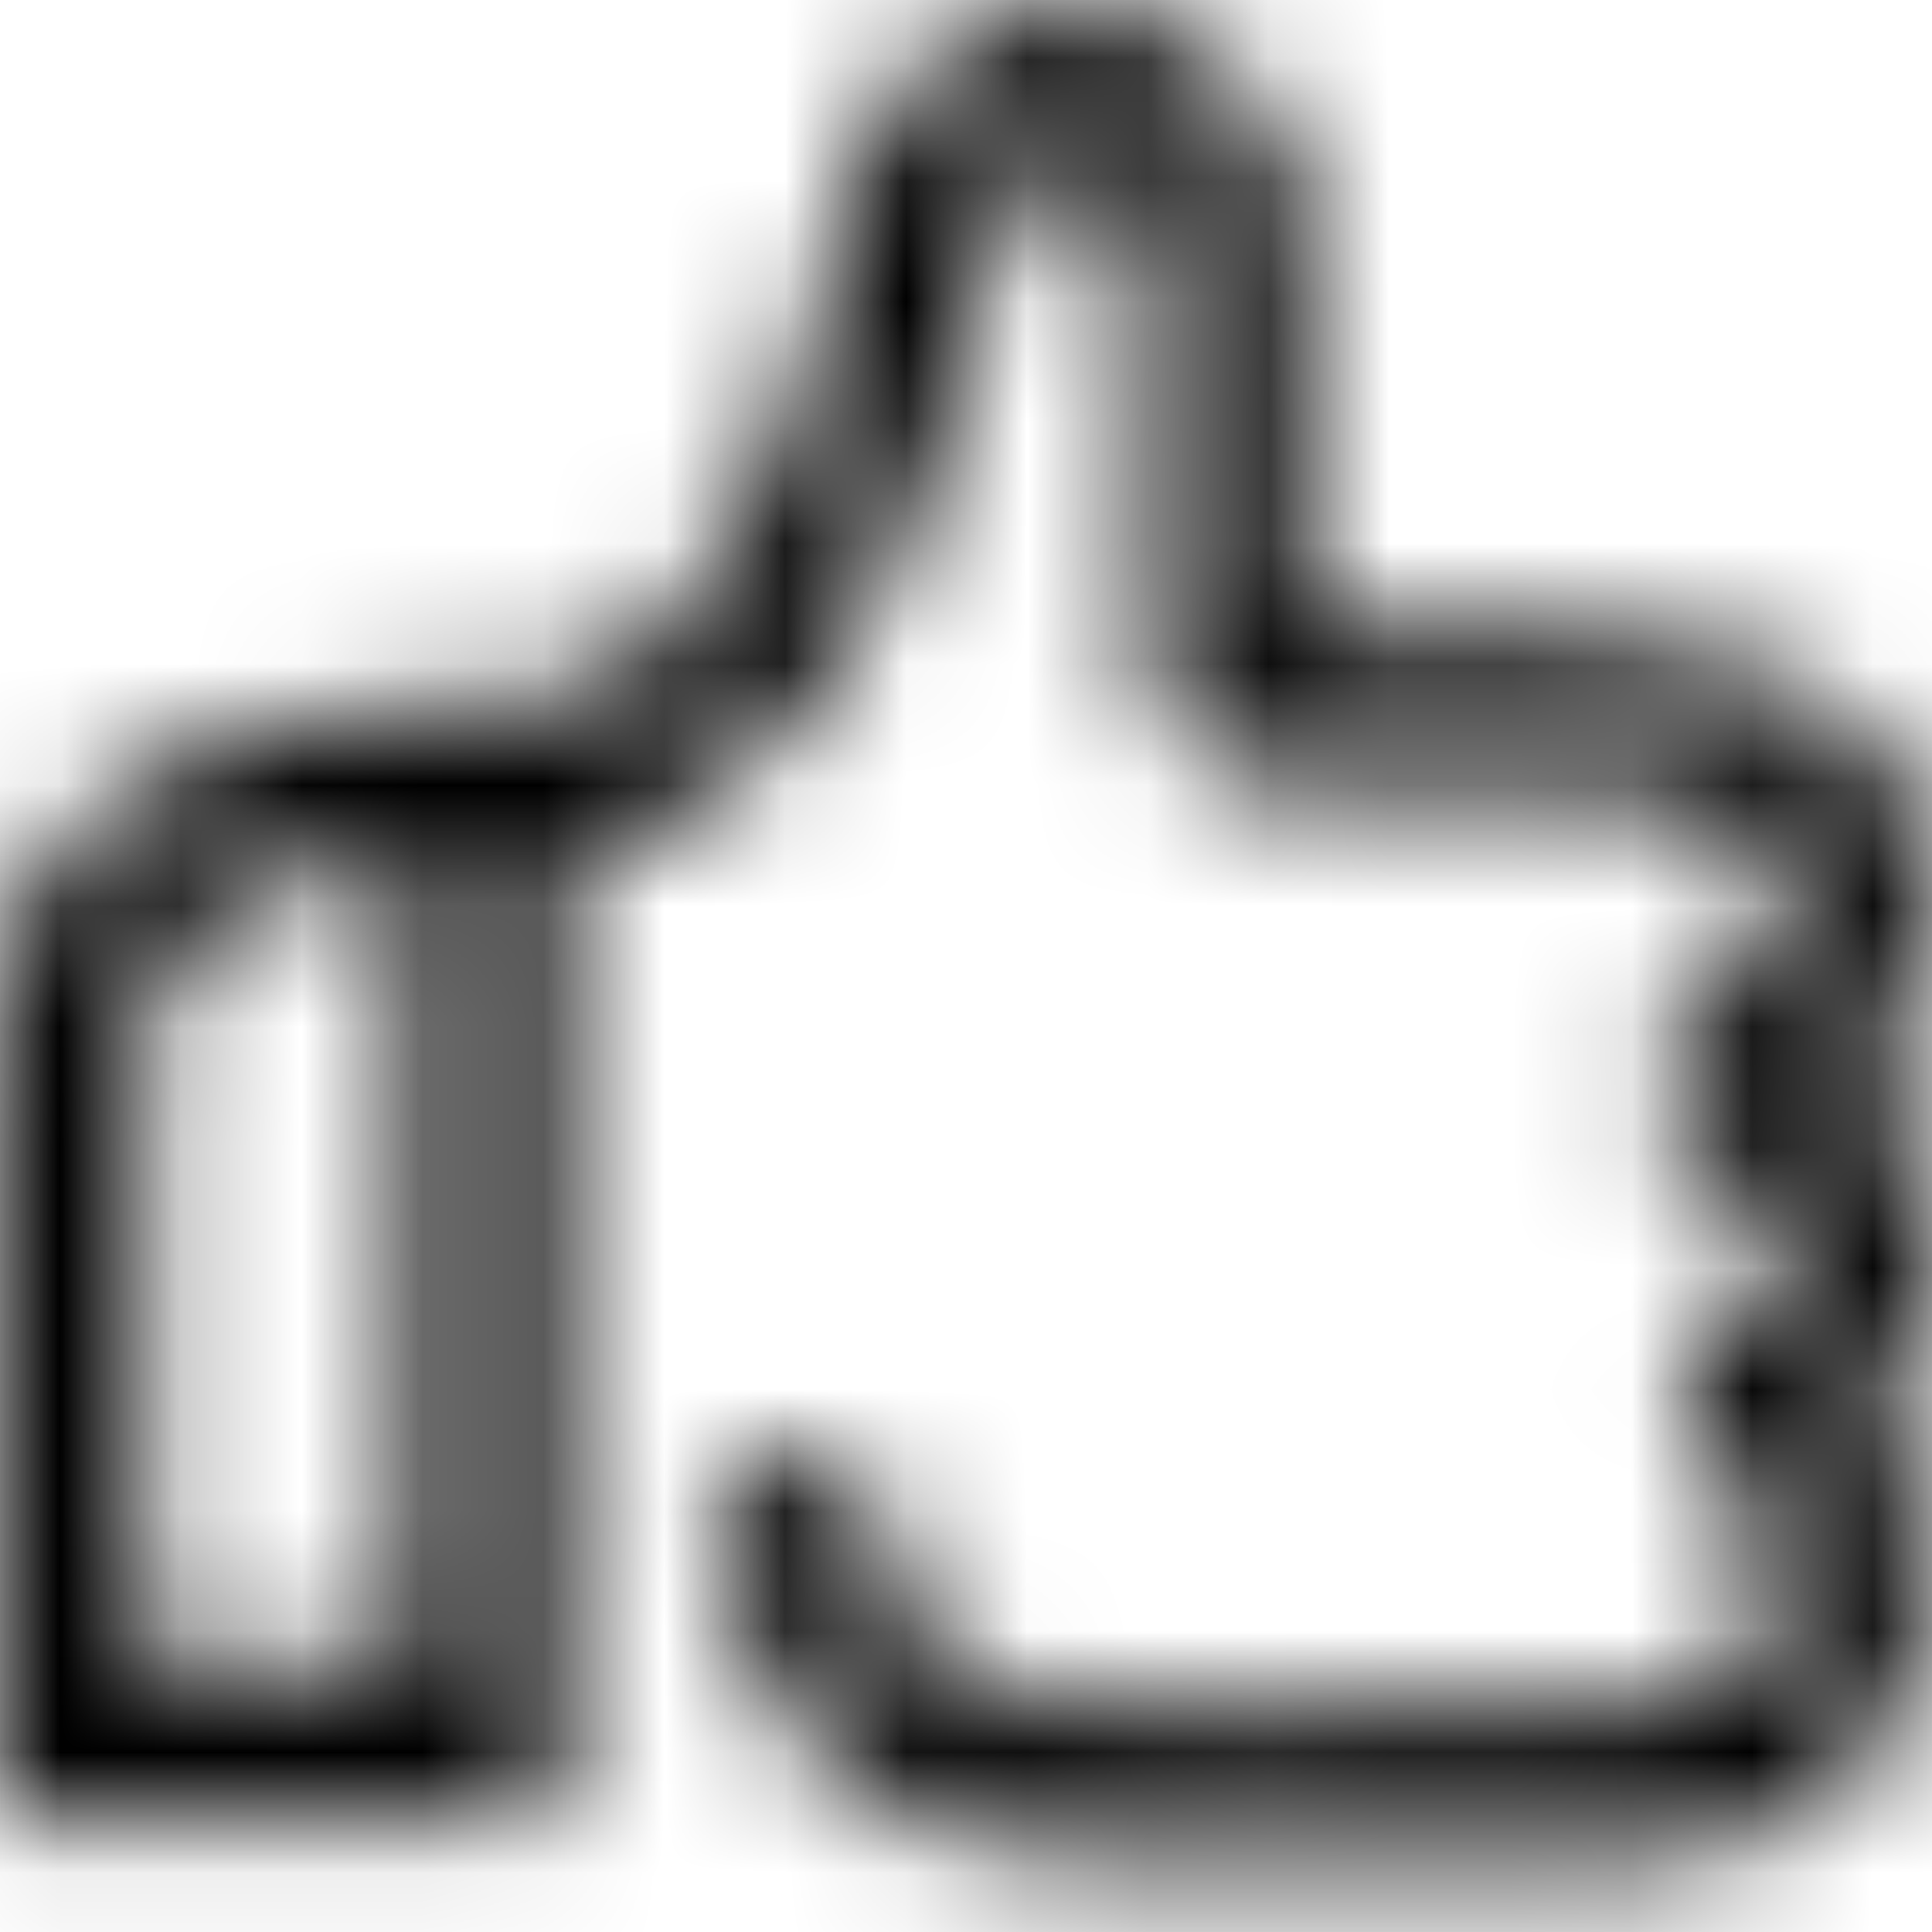 <svg viewBox="0 0 16 16" fill="none" xmlns="http://www.w3.org/2000/svg">
  <title>Thumbs Up Icon</title>
  <mask id="mask0" mask-type="alpha" maskUnits="userSpaceOnUse" x="-1" y="0" width="18" height="16">
    <path d="M10.7 15.42L8.99 15.39C7.12 15.39 5.91 14.12 5.91 12.16H7.16C7.16 13.95 8.45 14.14 9 14.14L10.71 14.17C11.19 14.17 11.74 14.16 12.26 14.14C12.76 14.13 13.24 14.12 13.64 14.12C14.14 14.12 14.73 13.73 14.73 13.22C14.73 12.97 14.68 12.52 14.35 12.33C14.07 12.16 13.91 11.87 13.94 11.55C13.96 11.25 14.16 10.98 14.44 10.87C14.64 10.79 14.77 10.66 14.77 10.31C14.77 10.19 14.77 9.93 14.26 9.75C13.94 9.64 13.73 9.35 13.72 9.02C13.71 8.69 13.89 8.39 14.2 8.25C14.68 8.03 14.74 7.73 14.74 7.5C14.74 7.18 14.74 6.51 12.76 6.51L10.68 6.52C10.4 6.53 10.08 6.4 9.87 6.19C9.65 5.97 9.53 5.69 9.53 5.38L9.52 1.95C9.52 1.61 9.24 1.33 8.89 1.33C8.59 1.33 8.33 1.56 8.27 1.89C7.63 5.15 6.41 6.88 4.65 7.04V15.09H-0.06V8.71C-0.06 7.38 0.71 5.8 4.38 5.8C5.9 5.8 6.67 3.54 7.04 1.65C7.22 0.73 7.98 0.08 8.89 0.08C9.92 0.08 10.76 0.92 10.77 1.95L10.78 5.28L12.76 5.27C15.43 5.27 15.99 6.49 15.99 7.51C15.99 8.09 15.78 8.59 15.37 8.97C15.79 9.31 16.02 9.78 16.02 10.33C16.02 10.9 15.83 11.37 15.47 11.7C15.79 12.09 15.97 12.63 15.97 13.24C15.97 14.52 14.76 15.39 13.63 15.39C13.24 15.39 12.77 15.4 12.28 15.41C11.76 15.41 11.2 15.42 10.7 15.42ZM1.2 13.83H3.41V7.09C1.2 7.32 1.2 8.34 1.2 8.71V13.83Z" fill="white"/>
  </mask>
  <g mask="url(#mask0)">
    <rect width="16" height="16" fill="currentColor"/>
  </g>
</svg>
